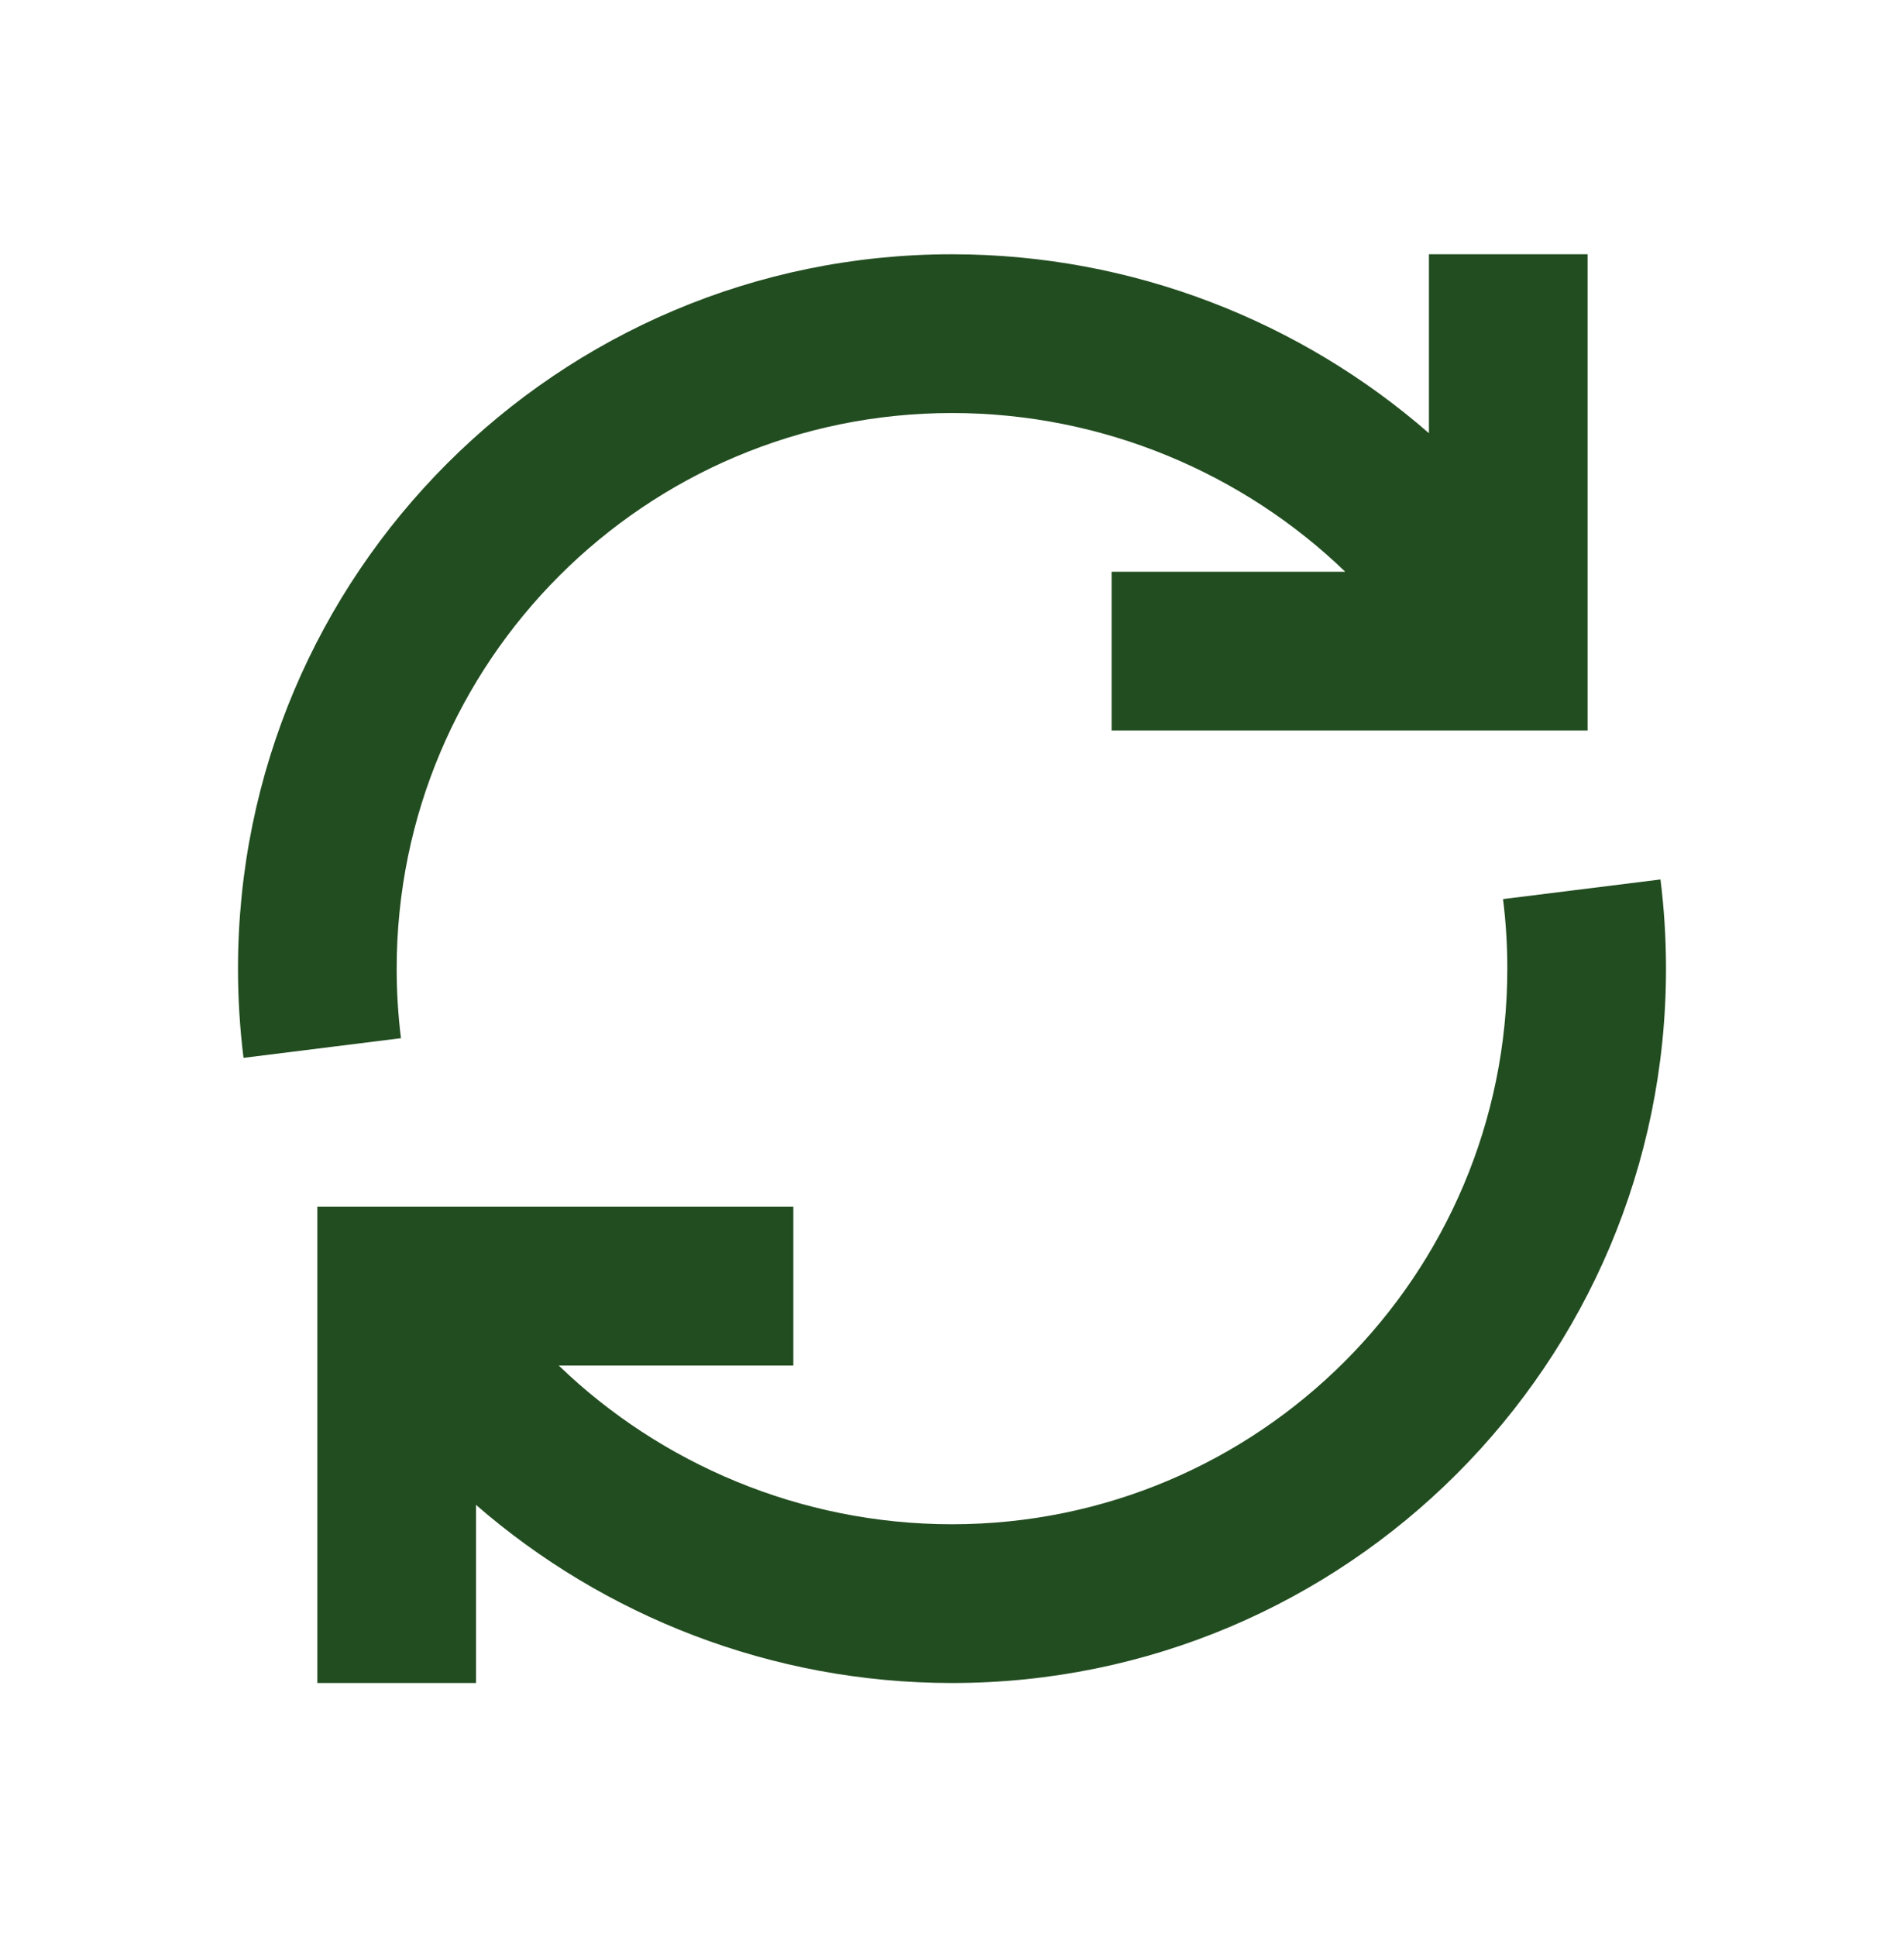 <svg width="59" height="60" viewBox="0 0 59 60" fill="none" xmlns="http://www.w3.org/2000/svg">
<path d="M17.314 42.292C20.461 45.327 24.8 47.208 29.5 47.208C39.004 47.208 46.708 39.504 46.708 30C46.708 29.269 46.663 28.55 46.575 27.846L51.454 27.238C51.567 28.143 51.625 29.066 51.625 30C51.625 42.219 41.719 52.125 29.5 52.125C23.907 52.125 18.705 50.047 14.75 46.608V52.125H9.833V37.375H24.583V42.292H17.314Z" fill="#224D20"/>
<path d="M12.292 30C12.292 30.731 12.337 31.45 12.425 32.154L7.546 32.763C7.433 31.857 7.375 30.934 7.375 30C7.375 17.781 17.281 7.875 29.5 7.875C35.107 7.875 40.32 9.963 44.279 13.417V7.875H49.196V22.625H34.446V17.708H41.686C38.539 14.673 34.2 12.792 29.5 12.792C19.996 12.792 12.292 20.496 12.292 30Z" fill="#224D20"/>
</svg>
